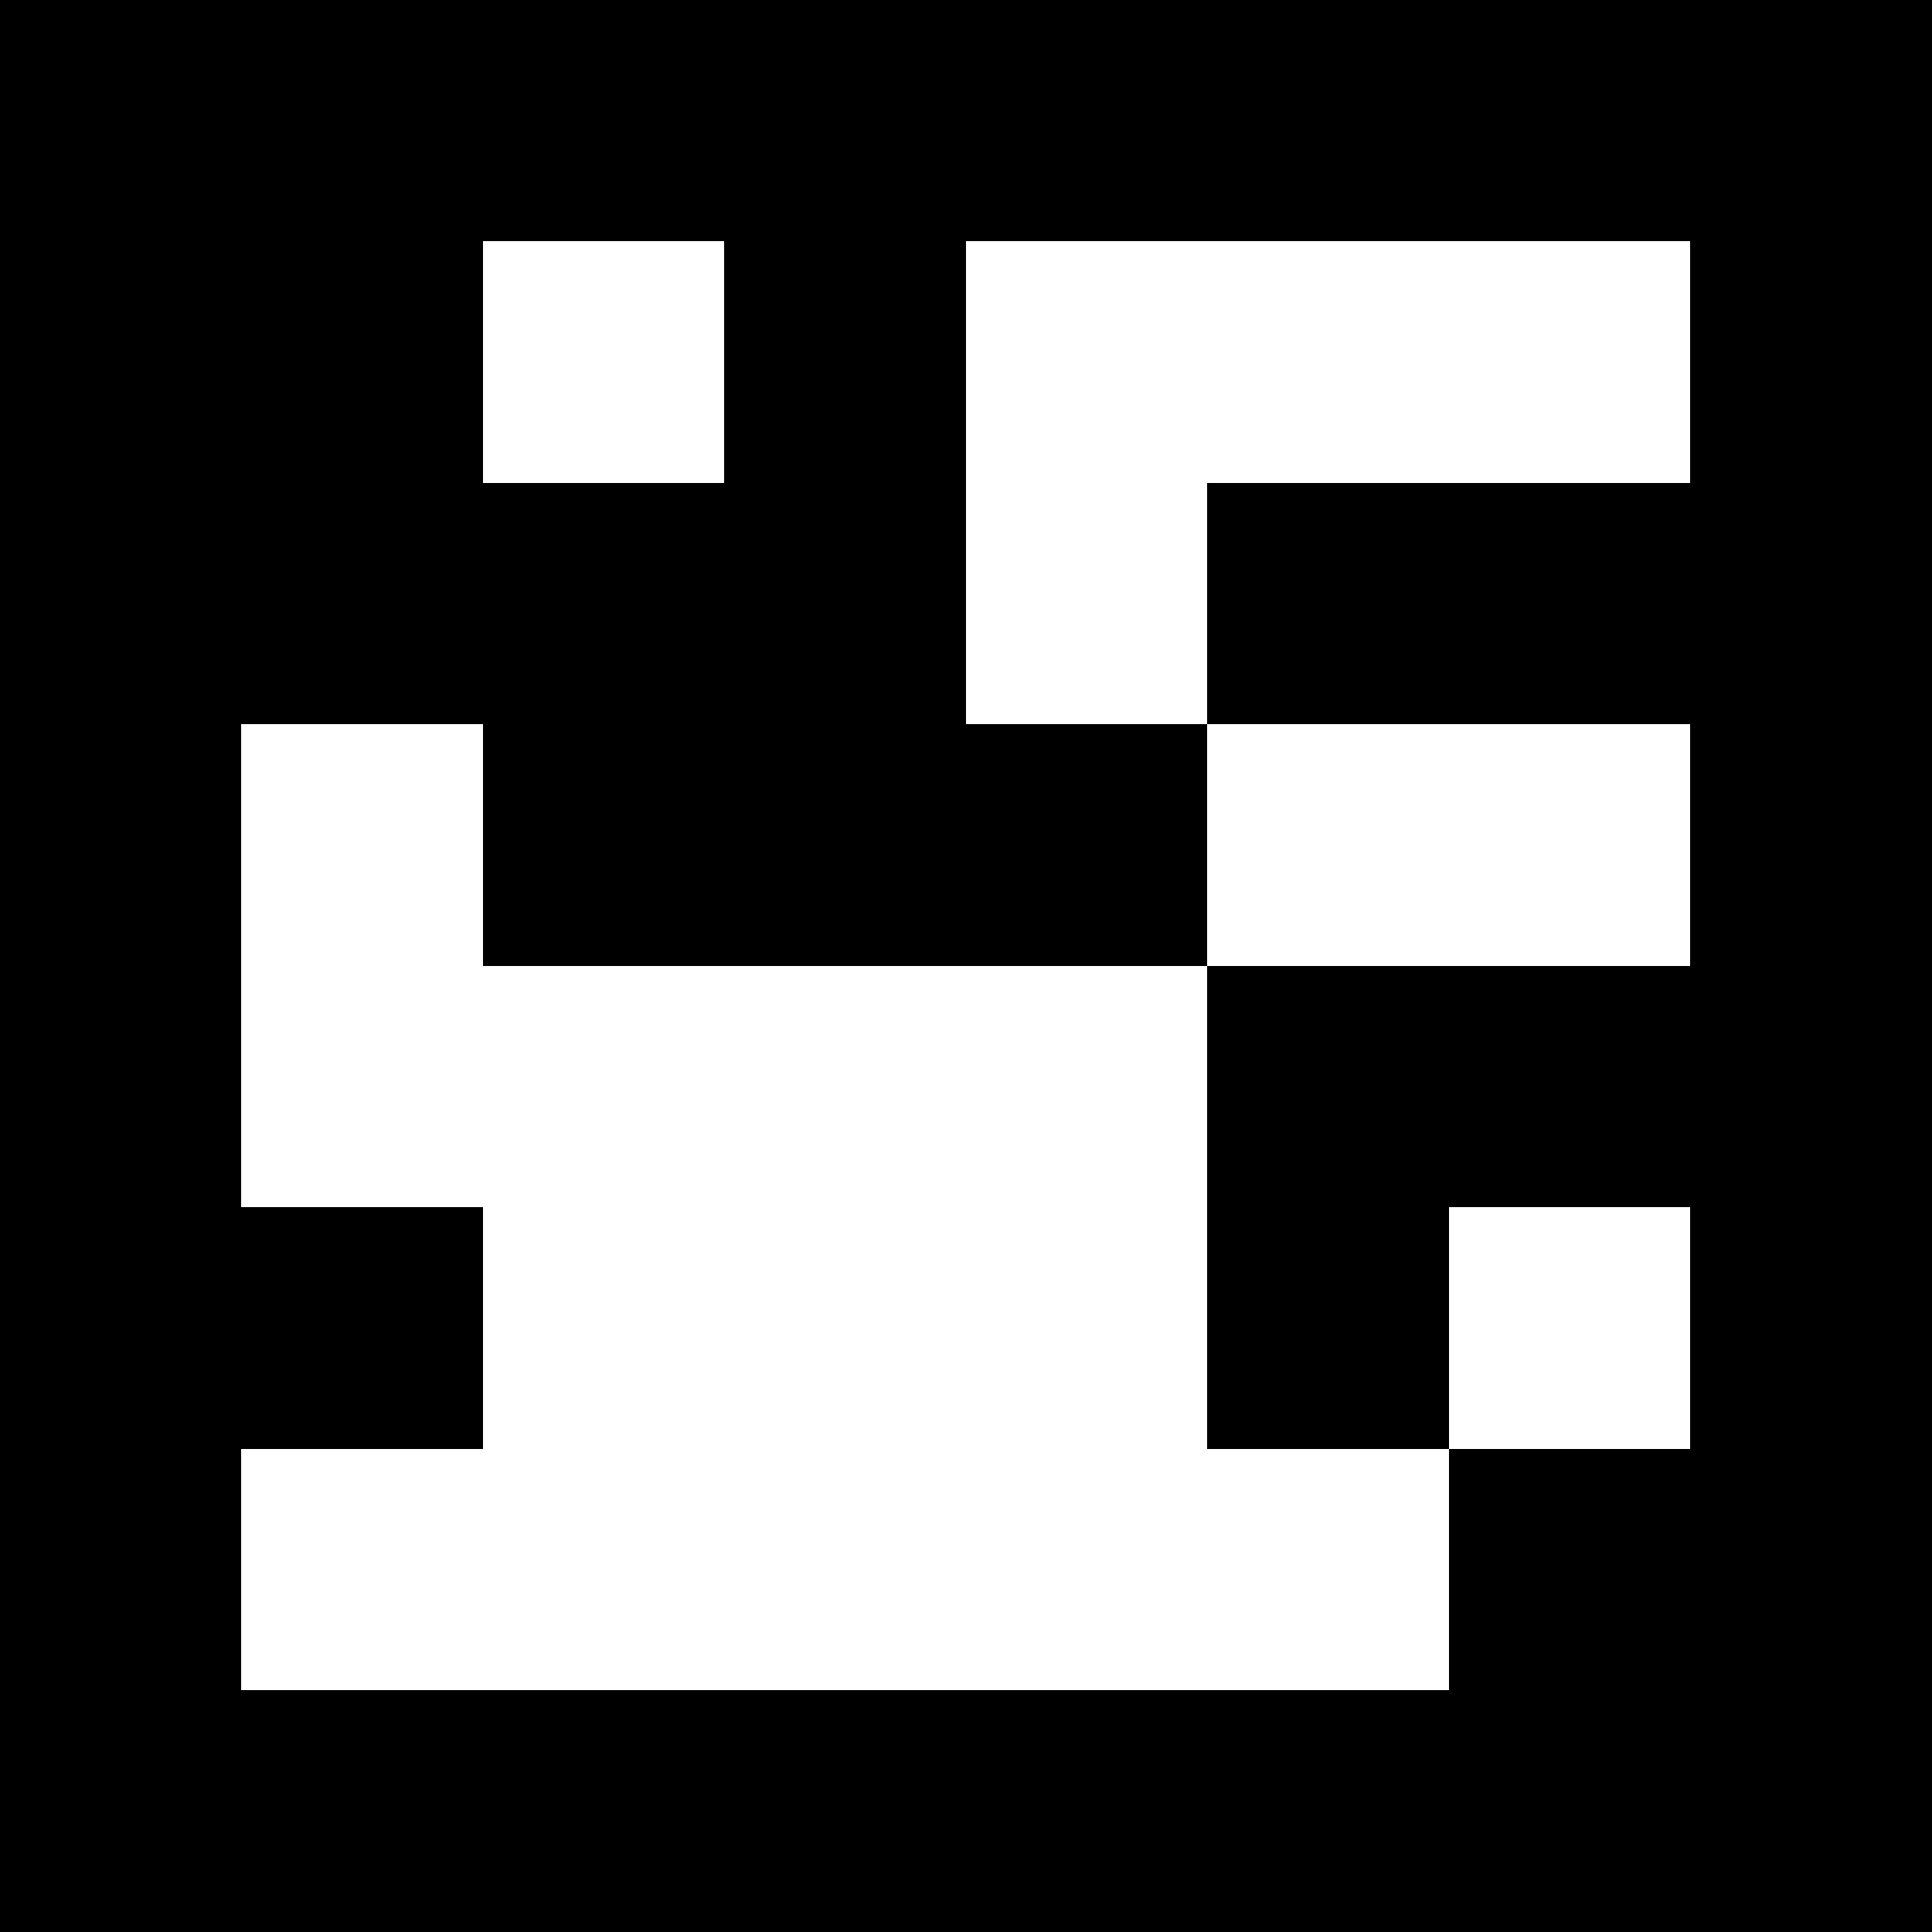 <?xml version="1.0" encoding="UTF-8" standalone="no"?>
<svg
   viewBox="0 0 8 8"
   shape-rendering="crispEdges"
   width="500mm"
   height="500mm"
   version="1.1"
   id="svg666"
   sodipodi:docname="6x6_1000-98.svg"
   inkscape:export-filename="6x6_1000-98.png"
   inkscape:export-xdpi="96"
   inkscape:export-ydpi="96"
   inkscape:version="1.2.2 (1:1.2.2+202212051550+b0a8486541)"
   xmlns:inkscape="http://www.inkscape.org/namespaces/inkscape"
   xmlns:sodipodi="http://sodipodi.sourceforge.net/DTD/sodipodi-0.dtd"
   xmlns="http://www.w3.org/2000/svg"
   xmlns:svg="http://www.w3.org/2000/svg">
  <defs
     id="defs670" />
  <sodipodi:namedview
     id="namedview668"
     pagecolor="#ffffff"
     bordercolor="#000000"
     borderopacity="0.25"
     inkscape:showpageshadow="2"
     inkscape:pageopacity="0.0"
     inkscape:pagecheckerboard="0"
     inkscape:deskcolor="#d1d1d1"
     inkscape:document-units="mm"
     showgrid="false"
     inkscape:zoom="0.2114102"
     inkscape:cx="451.72844"
     inkscape:cy="1028.8056"
     inkscape:window-width="1848"
     inkscape:window-height="1016"
     inkscape:window-x="72"
     inkscape:window-y="27"
     inkscape:window-maximized="1"
     inkscape:current-layer="svg666" />
  <rect
     style="fill:#ffffff;stroke-width:0.004"
     id="rect738"
     width="8.57"
     height="8.41"
     x="-0.34"
     y="-0.2" />
  <g
     id="g736">
    <rect
       x="0"
       y="0"
       width="8"
       height="8"
       fill="#000000"
       id="rect606" />
    <rect
       width="1"
       height="1"
       x="2"
       y="1"
       fill="#ffffff"
       id="rect608" />
    <rect
       width="1.5"
       height="1"
       x="4"
       y="1"
       fill="#ffffff"
       id="rect610" />
    <rect
       width="1"
       height="1.5"
       x="4"
       y="1"
       fill="#ffffff"
       id="rect612" />
    <rect
       width="1.5"
       height="1"
       x="5"
       y="1"
       fill="#ffffff"
       id="rect614" />
    <rect
       width="1"
       height="1"
       x="6"
       y="1"
       fill="#ffffff"
       id="rect616" />
    <rect
       width="1"
       height="1"
       x="4"
       y="2"
       fill="#ffffff"
       id="rect618" />
    <rect
       width="1"
       height="1"
       x="1"
       y="3"
       fill="#ffffff"
       id="rect620" />
    <rect
       width="1"
       height="1.5"
       x="1"
       y="3"
       fill="#ffffff"
       id="rect622" />
    <rect
       width="1.5"
       height="1"
       x="5"
       y="3"
       fill="#ffffff"
       id="rect624" />
    <rect
       width="1"
       height="1"
       x="6"
       y="3"
       fill="#ffffff"
       id="rect626" />
    <rect
       width="1.5"
       height="1"
       x="1"
       y="4"
       fill="#ffffff"
       id="rect628" />
    <rect
       width="1.5"
       height="1"
       x="2"
       y="4"
       fill="#ffffff"
       id="rect630" />
    <rect
       width="1"
       height="1.5"
       x="2"
       y="4"
       fill="#ffffff"
       id="rect632" />
    <rect
       width="1.5"
       height="1"
       x="3"
       y="4"
       fill="#ffffff"
       id="rect634" />
    <rect
       width="1"
       height="1.5"
       x="3"
       y="4"
       fill="#ffffff"
       id="rect636" />
    <rect
       width="1"
       height="1"
       x="4"
       y="4"
       fill="#ffffff"
       id="rect638" />
    <rect
       width="1"
       height="1.5"
       x="4"
       y="4"
       fill="#ffffff"
       id="rect640" />
    <rect
       width="1.5"
       height="1"
       x="2"
       y="5"
       fill="#ffffff"
       id="rect642" />
    <rect
       width="1"
       height="1.5"
       x="2"
       y="5"
       fill="#ffffff"
       id="rect644" />
    <rect
       width="1.5"
       height="1"
       x="3"
       y="5"
       fill="#ffffff"
       id="rect646" />
    <rect
       width="1"
       height="1.5"
       x="3"
       y="5"
       fill="#ffffff"
       id="rect648" />
    <rect
       width="1"
       height="1"
       x="4"
       y="5"
       fill="#ffffff"
       id="rect650" />
    <rect
       width="1"
       height="1.5"
       x="4"
       y="5"
       fill="#ffffff"
       id="rect652" />
    <rect
       width="1"
       height="1"
       x="6"
       y="5"
       fill="#ffffff"
       id="rect654" />
    <rect
       width="1.5"
       height="1"
       x="1"
       y="6"
       fill="#ffffff"
       id="rect656" />
    <rect
       width="1.5"
       height="1"
       x="2"
       y="6"
       fill="#ffffff"
       id="rect658" />
    <rect
       width="1.5"
       height="1"
       x="3"
       y="6"
       fill="#ffffff"
       id="rect660" />
    <rect
       width="1.5"
       height="1"
       x="4"
       y="6"
       fill="#ffffff"
       id="rect662" />
    <rect
       width="1"
       height="1"
       x="5"
       y="6"
       fill="#ffffff"
       id="rect664" />
  </g>
</svg>
